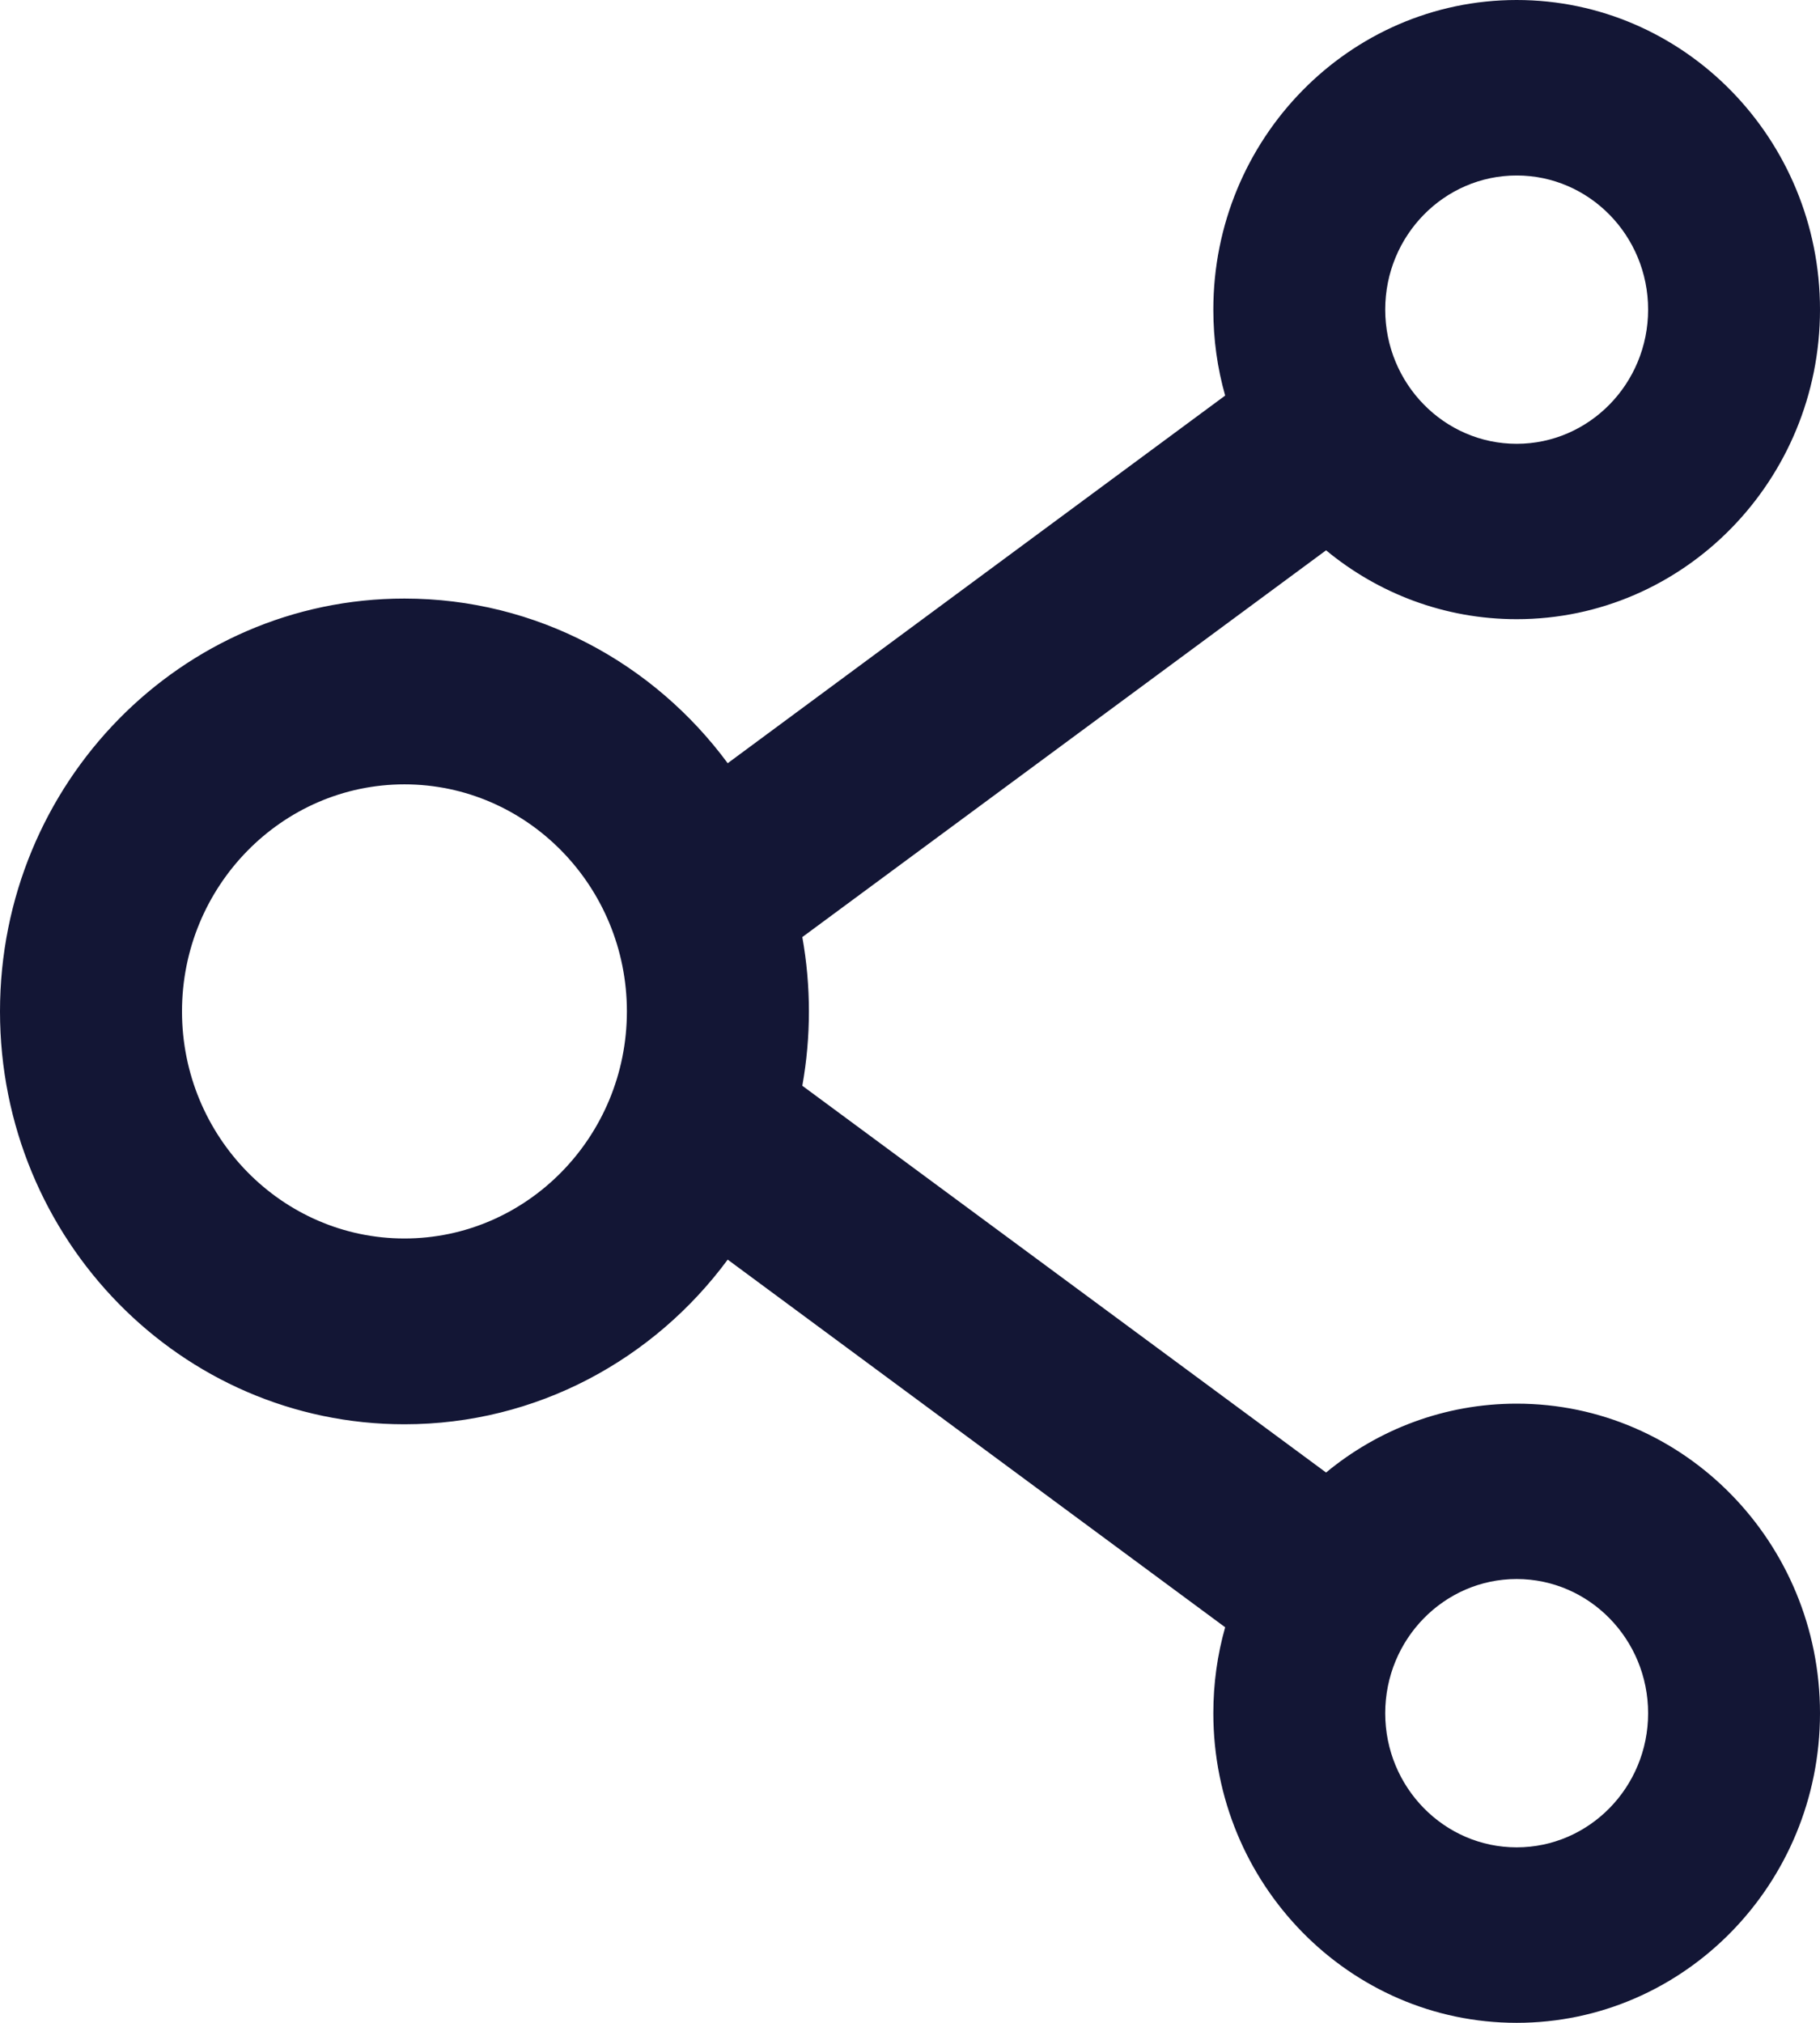 <svg width="18" height="20" viewBox="0 0 18 20" fill="none" xmlns="http://www.w3.org/2000/svg">
<path d="M15 13.878C14.287 13.878 13.63 14.133 13.115 14.559L7.935 10.735C8.022 10.249 8.022 9.751 7.935 9.265L13.115 5.441C13.63 5.867 14.287 6.122 15 6.122C16.655 6.122 18 4.75 18 3.061C18 1.372 16.655 0 15 0C13.345 0 12 1.372 12 3.061C12 3.357 12.04 3.64 12.117 3.911L7.197 7.546C6.468 6.559 5.308 5.918 4 5.918C1.79 5.918 0 7.745 0 10C0 12.255 1.79 14.082 4 14.082C5.308 14.082 6.468 13.441 7.197 12.454L12.117 16.089C12.04 16.36 12 16.645 12 16.939C12 18.628 13.345 20 15 20C16.655 20 18 18.628 18 16.939C18 15.25 16.655 13.878 15 13.878ZM15 1.735C15.717 1.735 16.3 2.329 16.3 3.061C16.3 3.793 15.717 4.388 15 4.388C14.283 4.388 13.7 3.793 13.7 3.061C13.7 2.329 14.283 1.735 15 1.735ZM4 12.245C2.788 12.245 1.8 11.237 1.8 10C1.8 8.763 2.788 7.755 4 7.755C5.213 7.755 6.2 8.763 6.2 10C6.2 11.237 5.213 12.245 4 12.245ZM15 18.265C14.283 18.265 13.7 17.671 13.7 16.939C13.7 16.207 14.283 15.612 15 15.612C15.717 15.612 16.3 16.207 16.3 16.939C16.3 17.671 15.717 18.265 15 18.265Z" fill="#131635"/>
</svg>
